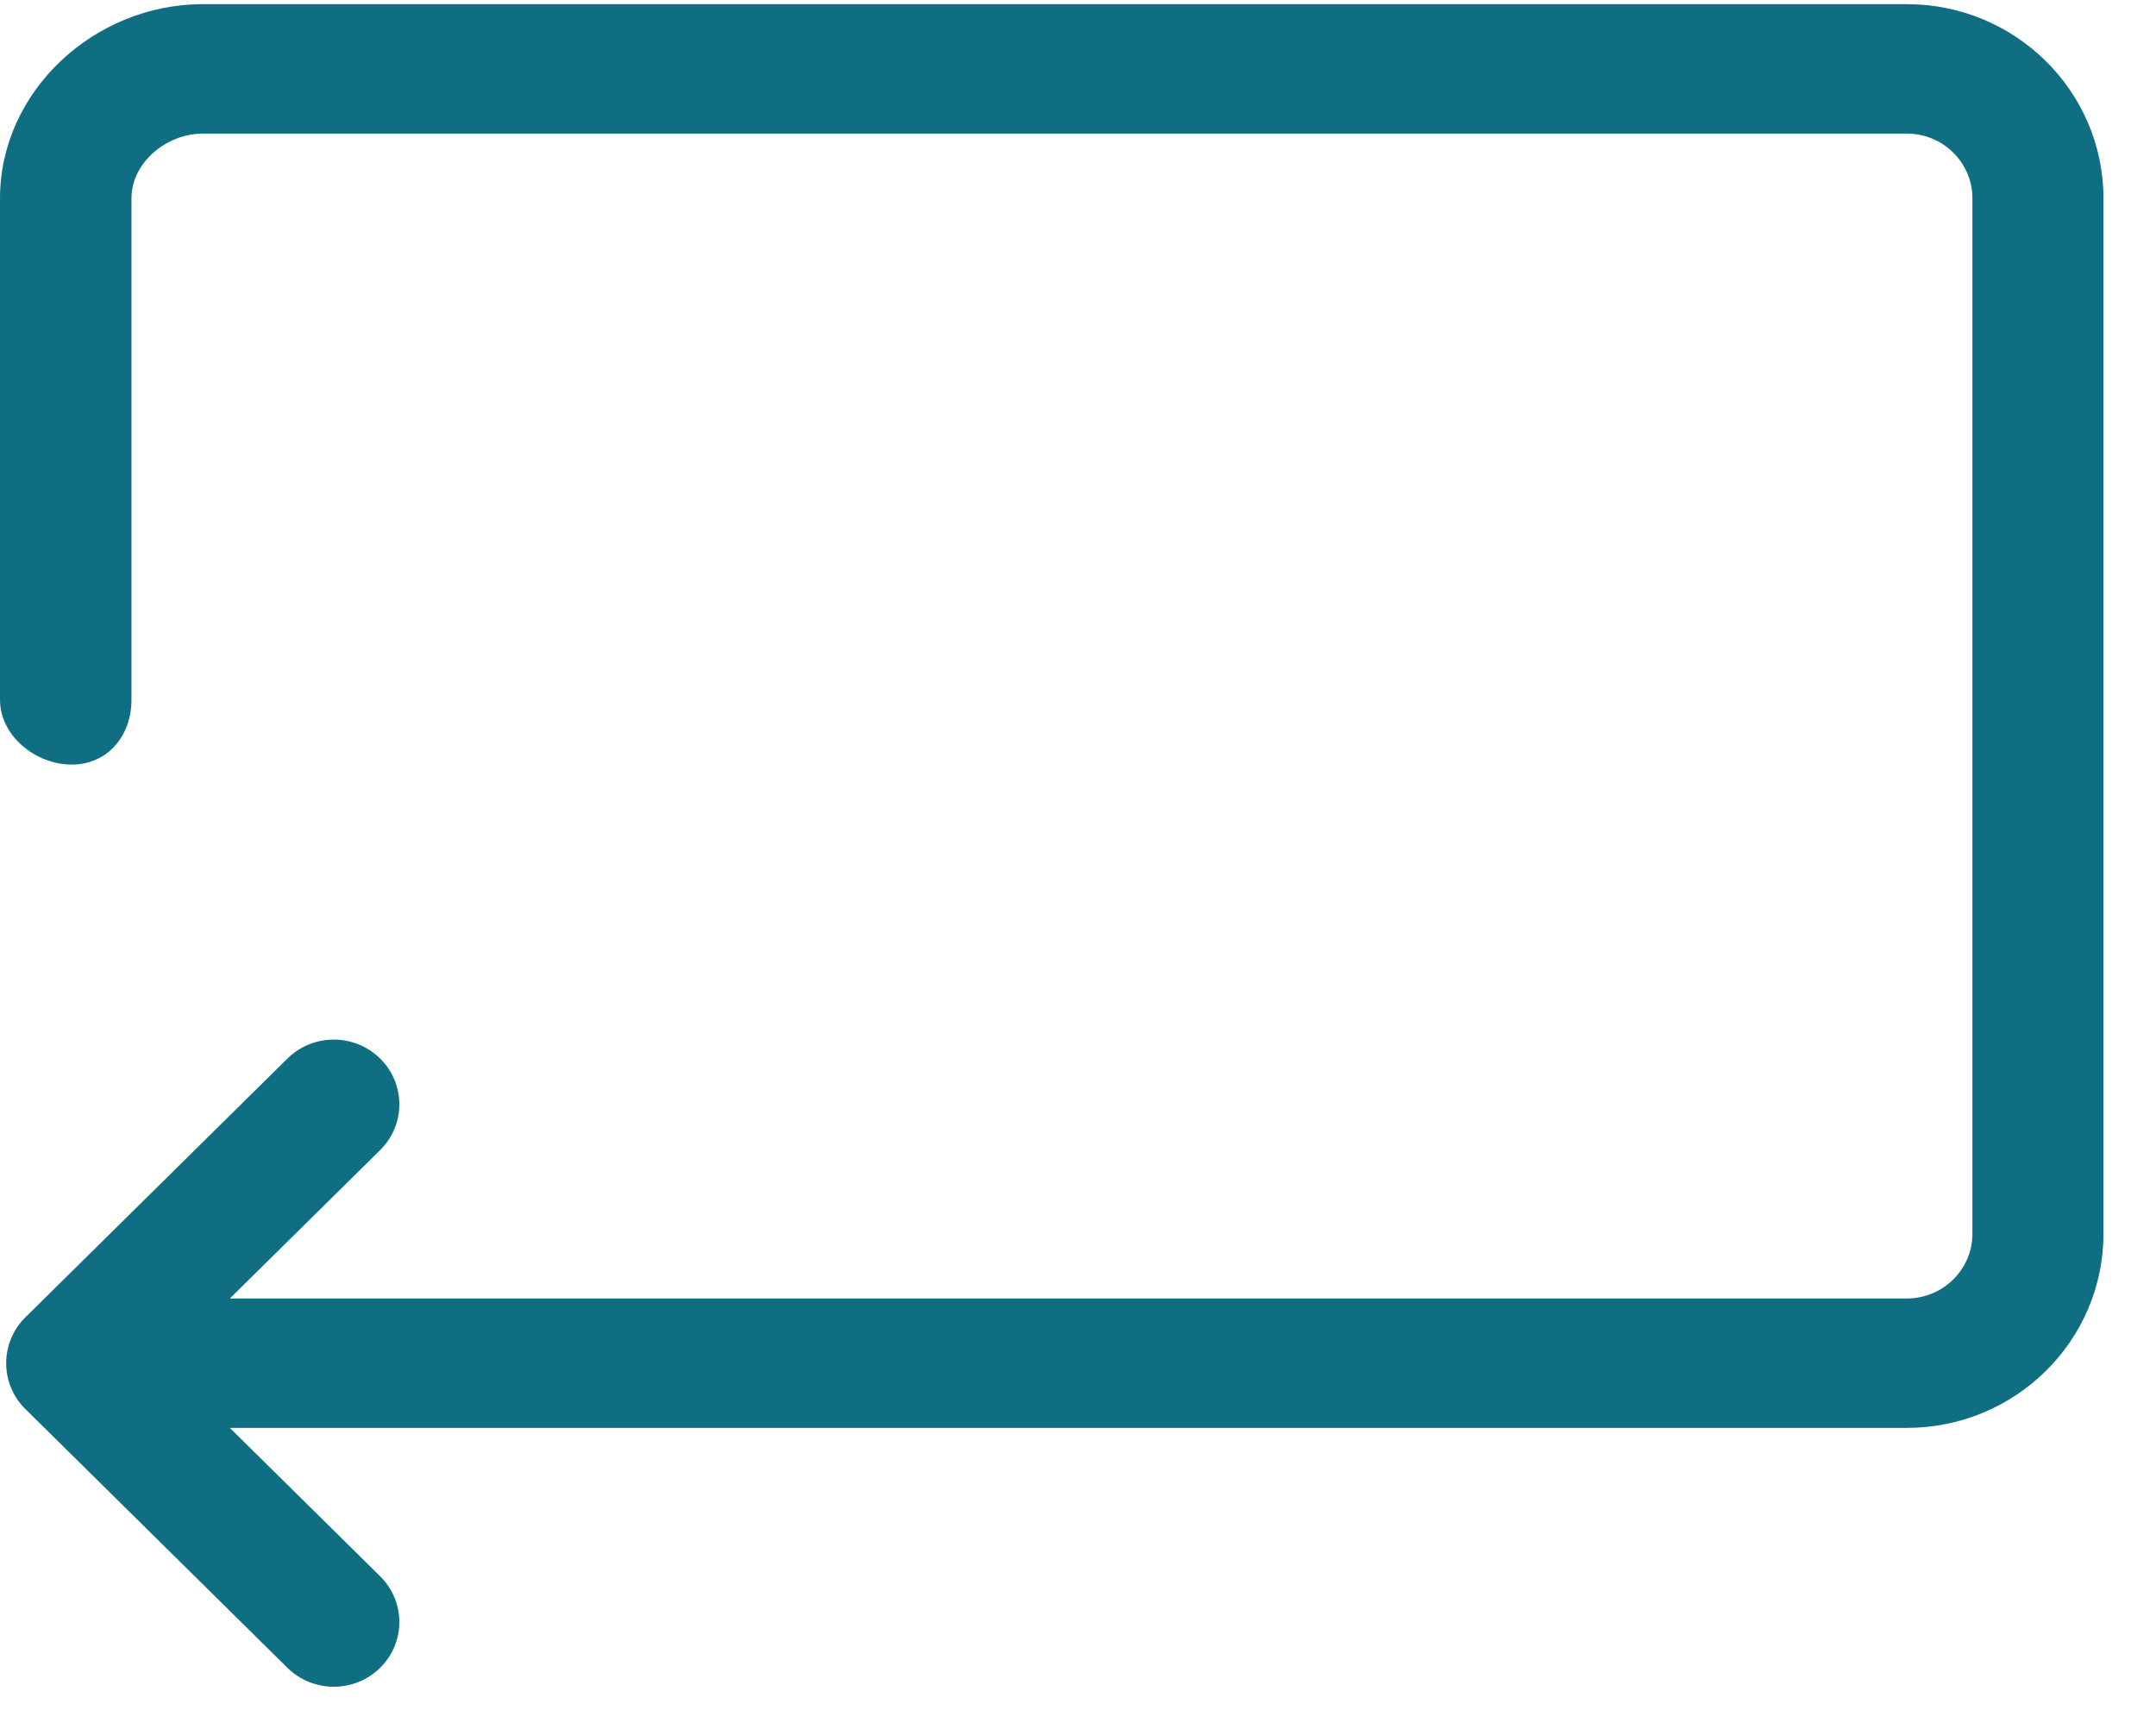 <svg width="41" height="33" viewBox="0 0 41 33" fill="none" xmlns="http://www.w3.org/2000/svg">
<path fill-rule="evenodd" clip-rule="evenodd" d="M36.263 27.156H4.371L7.229 29.978C7.716 30.46 7.716 31.238 7.229 31.719C6.985 31.959 6.666 32.079 6.348 32.079C6.029 32.079 5.71 31.959 5.466 31.719L0.482 26.797C0.366 26.684 0.275 26.547 0.211 26.396C0.086 26.095 0.086 25.756 0.212 25.455C0.275 25.304 0.366 25.167 0.482 25.054L5.466 20.132C5.954 19.651 6.742 19.651 7.229 20.132C7.716 20.613 7.716 21.391 7.229 21.873L4.371 24.695H36.263C36.949 24.695 37.509 24.143 37.509 23.464V3.772C37.509 3.092 36.949 2.541 36.263 2.541H3.855C3.167 2.541 2.5 3.092 2.5 3.772V13.31C2.5 13.991 2.05 14.541 1.363 14.541C0.674 14.541 0 13.991 0 13.31V3.772C0 1.736 1.792 0.079 3.855 0.079H36.263C38.324 0.079 40.001 1.736 40.001 3.772V23.464C40.001 25.5 38.324 27.156 36.263 27.156Z" fill="#106E83"/>
</svg>
